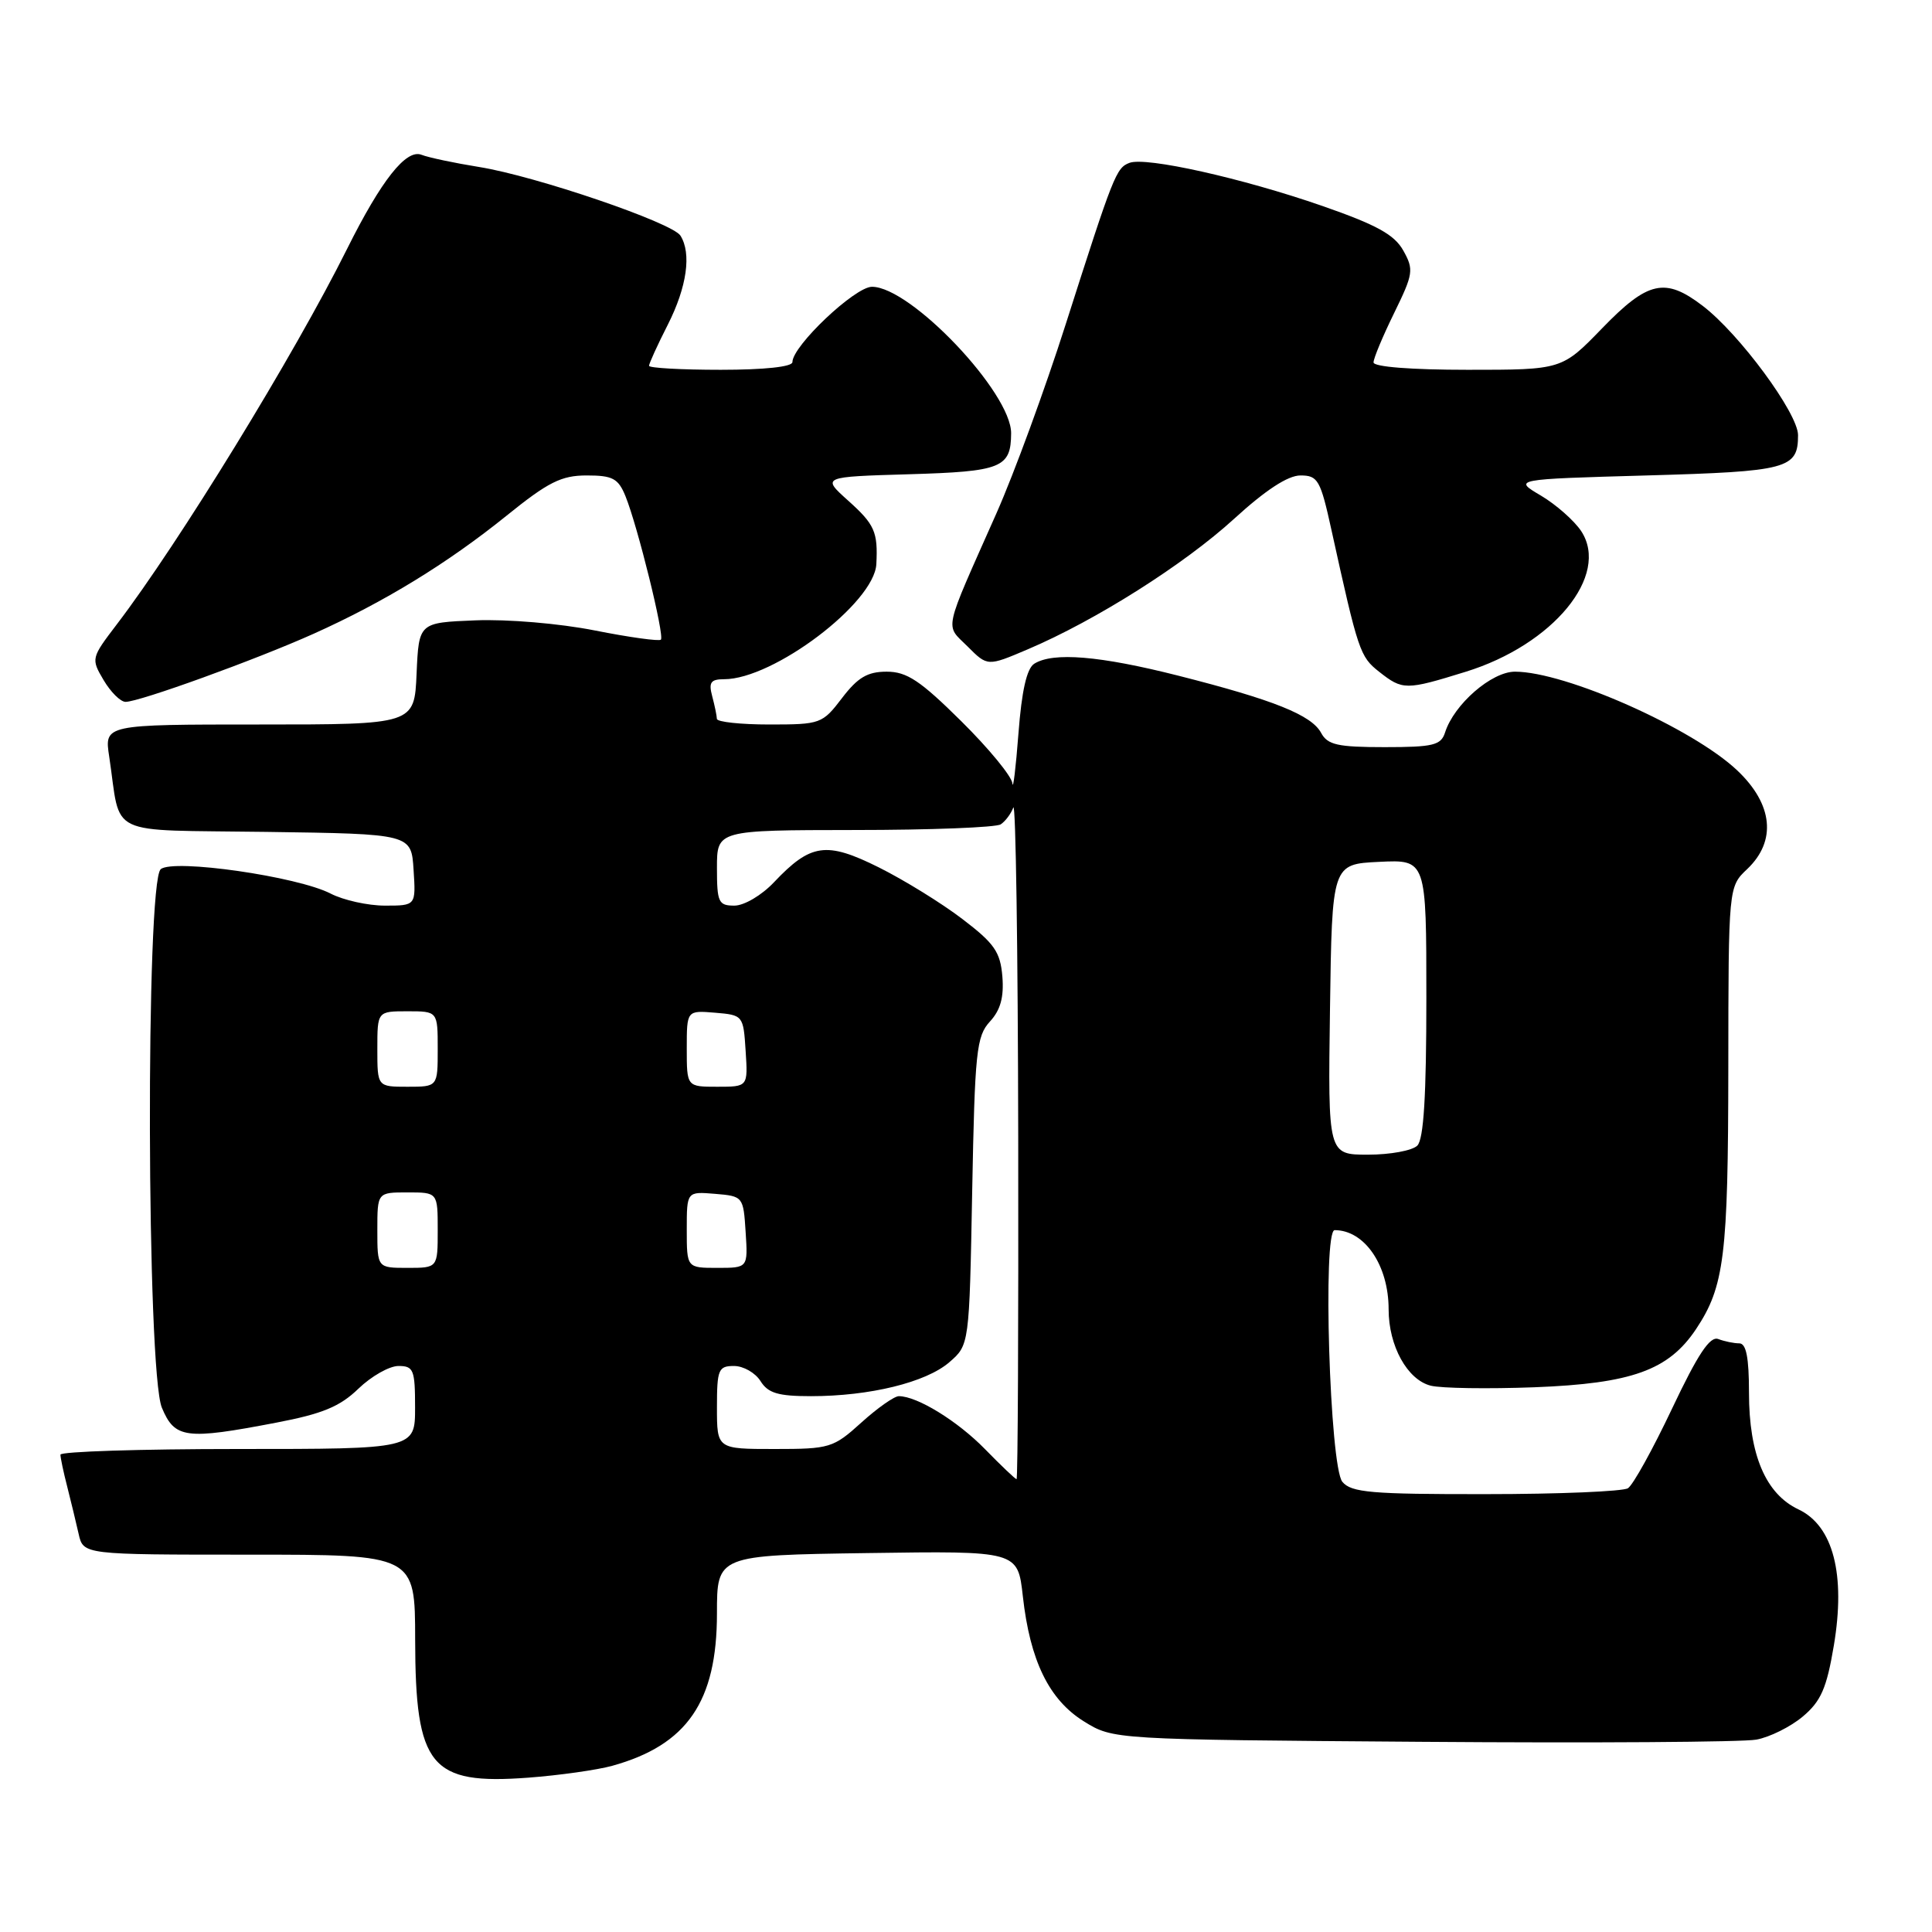 <?xml version="1.0" encoding="UTF-8" standalone="no"?>
<!DOCTYPE svg PUBLIC "-//W3C//DTD SVG 1.1//EN" "http://www.w3.org/Graphics/SVG/1.1/DTD/svg11.dtd" >
<svg xmlns="http://www.w3.org/2000/svg" xmlns:xlink="http://www.w3.org/1999/xlink" version="1.1" viewBox="0 0 256 256">
 <g >
 <path fill="currentColor"
d=" M 81.12 233.98 C 91.04 231.23 95.00 225.48 95.00 213.79 C 95.00 206.08 95.00 206.08 114.93 205.79 C 134.86 205.50 134.86 205.50 135.53 211.50 C 136.48 220.05 139.00 225.22 143.62 228.09 C 147.50 230.50 147.50 230.50 188.50 230.80 C 211.05 230.97 230.95 230.84 232.72 230.51 C 234.49 230.19 237.26 228.81 238.88 227.45 C 241.29 225.42 242.04 223.71 242.99 218.06 C 244.58 208.62 242.91 202.17 238.30 200.00 C 233.96 197.95 231.75 192.75 231.75 184.56 C 231.75 179.86 231.38 178.00 230.46 178.00 C 229.75 178.00 228.50 177.74 227.68 177.43 C 226.58 177.01 224.98 179.42 221.56 186.64 C 219.01 192.03 216.38 196.78 215.71 197.20 C 215.05 197.62 206.57 197.98 196.87 197.98 C 181.70 198.00 179.05 197.77 177.87 196.35 C 176.20 194.33 175.23 163.00 176.85 163.00 C 180.82 163.00 184.00 167.66 184.00 173.50 C 184.00 178.34 186.48 182.83 189.58 183.61 C 190.98 183.96 197.16 184.05 203.33 183.82 C 216.22 183.32 221.09 181.57 224.73 176.12 C 228.49 170.47 228.99 166.44 229.01 141.50 C 229.03 117.50 229.03 117.50 231.52 115.15 C 235.42 111.44 234.94 106.58 230.21 102.10 C 224.31 96.50 207.43 89.00 200.74 89.00 C 197.64 89.00 192.67 93.32 191.48 97.05 C 190.94 98.75 189.92 99.00 183.47 99.00 C 177.25 99.00 175.91 98.70 175.06 97.12 C 173.79 94.75 168.79 92.74 156.13 89.53 C 145.72 86.89 139.53 86.38 137.04 87.95 C 136.05 88.58 135.38 91.54 134.95 97.19 C 134.60 101.76 134.24 104.74 134.15 103.81 C 134.07 102.88 131.02 99.17 127.37 95.56 C 121.94 90.18 120.16 89.00 117.49 89.00 C 114.95 89.00 113.66 89.76 111.57 92.50 C 108.97 95.91 108.72 96.00 101.95 96.00 C 98.13 96.00 94.99 95.66 94.99 95.25 C 94.98 94.84 94.70 93.49 94.37 92.25 C 93.88 90.42 94.17 90.00 95.95 90.00 C 102.49 90.00 115.85 79.90 116.12 74.75 C 116.34 70.48 115.90 69.49 112.39 66.34 C 108.87 63.18 108.87 63.18 120.47 62.84 C 132.71 62.48 133.95 61.99 133.98 57.42 C 134.02 52.05 120.68 38.00 115.54 38.00 C 113.28 38.00 105.00 45.84 105.00 47.98 C 105.00 48.60 101.31 49.00 95.50 49.00 C 90.28 49.00 86.00 48.76 86.00 48.47 C 86.00 48.17 87.12 45.71 88.50 43.00 C 91.02 38.02 91.65 33.57 90.16 31.22 C 89.07 29.50 70.98 23.33 63.50 22.13 C 60.20 21.60 56.76 20.87 55.85 20.51 C 53.82 19.71 50.53 23.87 45.98 33.00 C 38.99 47.03 23.67 72.00 15.47 82.74 C 12.08 87.19 12.05 87.28 13.73 90.12 C 14.67 91.71 15.97 93.00 16.64 93.00 C 18.47 93.00 33.86 87.43 41.55 83.98 C 50.92 79.77 59.27 74.66 67.11 68.34 C 72.64 63.87 74.38 63.00 77.74 63.00 C 81.18 63.00 81.92 63.39 82.88 65.75 C 84.49 69.72 88.08 84.25 87.57 84.76 C 87.34 84.99 83.40 84.45 78.82 83.54 C 74.13 82.61 67.23 82.03 63.00 82.20 C 55.50 82.50 55.50 82.50 55.20 89.25 C 54.91 96.00 54.91 96.00 34.37 96.00 C 13.82 96.00 13.82 96.00 14.47 100.25 C 16.10 111.07 13.71 109.92 35.32 110.23 C 54.50 110.50 54.50 110.50 54.80 115.25 C 55.11 120.00 55.11 120.00 51.01 120.00 C 48.75 120.00 45.51 119.28 43.82 118.41 C 39.44 116.14 22.98 113.77 21.30 115.17 C 19.29 116.83 19.43 181.70 21.45 186.53 C 23.16 190.62 24.60 190.81 36.60 188.51 C 42.73 187.34 45.04 186.38 47.49 184.01 C 49.20 182.36 51.59 181.00 52.80 181.00 C 54.80 181.00 55.00 181.50 55.00 186.50 C 55.00 192.00 55.00 192.00 31.50 192.00 C 18.57 192.00 8.00 192.34 8.01 192.75 C 8.01 193.16 8.41 195.07 8.91 197.00 C 9.40 198.93 10.08 201.74 10.42 203.25 C 11.04 206.00 11.04 206.00 33.02 206.00 C 55.00 206.00 55.00 206.00 55.01 217.25 C 55.04 234.10 57.01 236.52 70.00 235.55 C 74.12 235.24 79.13 234.53 81.12 233.98 Z  M 194.19 89.02 C 205.80 85.44 213.36 76.25 209.52 70.38 C 208.60 68.99 206.20 66.87 204.18 65.67 C 200.50 63.50 200.50 63.50 218.20 63.00 C 236.91 62.47 238.25 62.12 238.25 57.66 C 238.25 54.77 230.48 44.23 225.61 40.52 C 220.64 36.72 218.36 37.23 212.29 43.50 C 206.96 49.00 206.96 49.00 194.48 49.00 C 187.01 49.00 182.00 48.61 182.00 48.02 C 182.00 47.48 183.23 44.54 184.73 41.48 C 187.27 36.29 187.36 35.73 185.95 33.21 C 184.77 31.09 182.43 29.80 175.19 27.28 C 164.59 23.60 151.83 20.75 149.66 21.58 C 147.90 22.25 147.56 23.10 141.20 43.00 C 138.48 51.53 134.36 62.77 132.04 68.00 C 124.89 84.11 125.20 82.66 128.21 85.66 C 130.85 88.31 130.85 88.31 136.18 86.04 C 145.17 82.22 156.92 74.78 163.52 68.75 C 167.69 64.94 170.65 63.00 172.32 63.00 C 174.63 63.00 174.97 63.59 176.43 70.25 C 179.97 86.33 180.20 87.01 182.74 89.01 C 185.86 91.47 186.28 91.47 194.19 89.02 Z  M 130.53 192.03 C 126.88 188.29 121.53 185.00 119.10 185.00 C 118.50 185.00 116.26 186.57 114.13 188.50 C 110.42 191.86 109.94 192.00 102.63 192.00 C 95.00 192.00 95.00 192.00 95.00 186.50 C 95.00 181.46 95.19 181.00 97.26 181.00 C 98.50 181.00 100.08 181.90 100.77 183.00 C 101.77 184.60 103.10 185.00 107.46 185.00 C 115.23 185.00 122.68 183.18 125.77 180.52 C 128.44 178.22 128.44 178.22 128.82 157.86 C 129.17 139.31 129.38 137.31 131.17 135.36 C 132.57 133.84 133.04 132.14 132.82 129.40 C 132.55 126.13 131.76 125.00 127.50 121.76 C 124.75 119.66 119.77 116.59 116.44 114.93 C 109.49 111.47 107.43 111.76 102.56 116.90 C 100.93 118.63 98.60 120.00 97.31 120.00 C 95.20 120.00 95.00 119.56 95.00 115.00 C 95.00 110.00 95.00 110.00 113.25 109.98 C 123.29 109.98 132.00 109.64 132.60 109.23 C 133.21 108.83 133.96 107.83 134.27 107.00 C 134.59 106.17 134.88 125.86 134.92 150.75 C 134.96 175.64 134.87 196.00 134.70 196.00 C 134.54 196.00 132.66 194.21 130.53 192.03 Z  M 50.00 163.00 C 50.00 158.00 50.00 158.00 54.00 158.00 C 58.00 158.00 58.00 158.00 58.00 163.00 C 58.00 168.00 58.00 168.00 54.00 168.00 C 50.00 168.00 50.00 168.00 50.00 163.00 Z  M 91.00 162.94 C 91.00 157.88 91.00 157.88 94.75 158.19 C 98.46 158.50 98.50 158.55 98.80 163.25 C 99.11 168.00 99.11 168.00 95.05 168.00 C 91.00 168.00 91.00 168.00 91.00 162.94 Z  M 176.23 133.75 C 176.50 114.50 176.50 114.50 182.75 114.20 C 189.00 113.90 189.00 113.90 189.00 132.25 C 189.00 145.19 188.65 150.95 187.80 151.80 C 187.14 152.46 184.21 153.00 181.28 153.00 C 175.96 153.00 175.96 153.00 176.23 133.75 Z  M 50.00 139.00 C 50.00 134.00 50.00 134.00 54.00 134.00 C 58.00 134.00 58.00 134.00 58.00 139.00 C 58.00 144.00 58.00 144.00 54.00 144.00 C 50.00 144.00 50.00 144.00 50.00 139.00 Z  M 91.00 138.94 C 91.00 133.88 91.00 133.88 94.75 134.19 C 98.46 134.50 98.50 134.55 98.80 139.25 C 99.11 144.00 99.11 144.00 95.05 144.00 C 91.00 144.00 91.00 144.00 91.00 138.94 Z "/>
</g>
</svg>